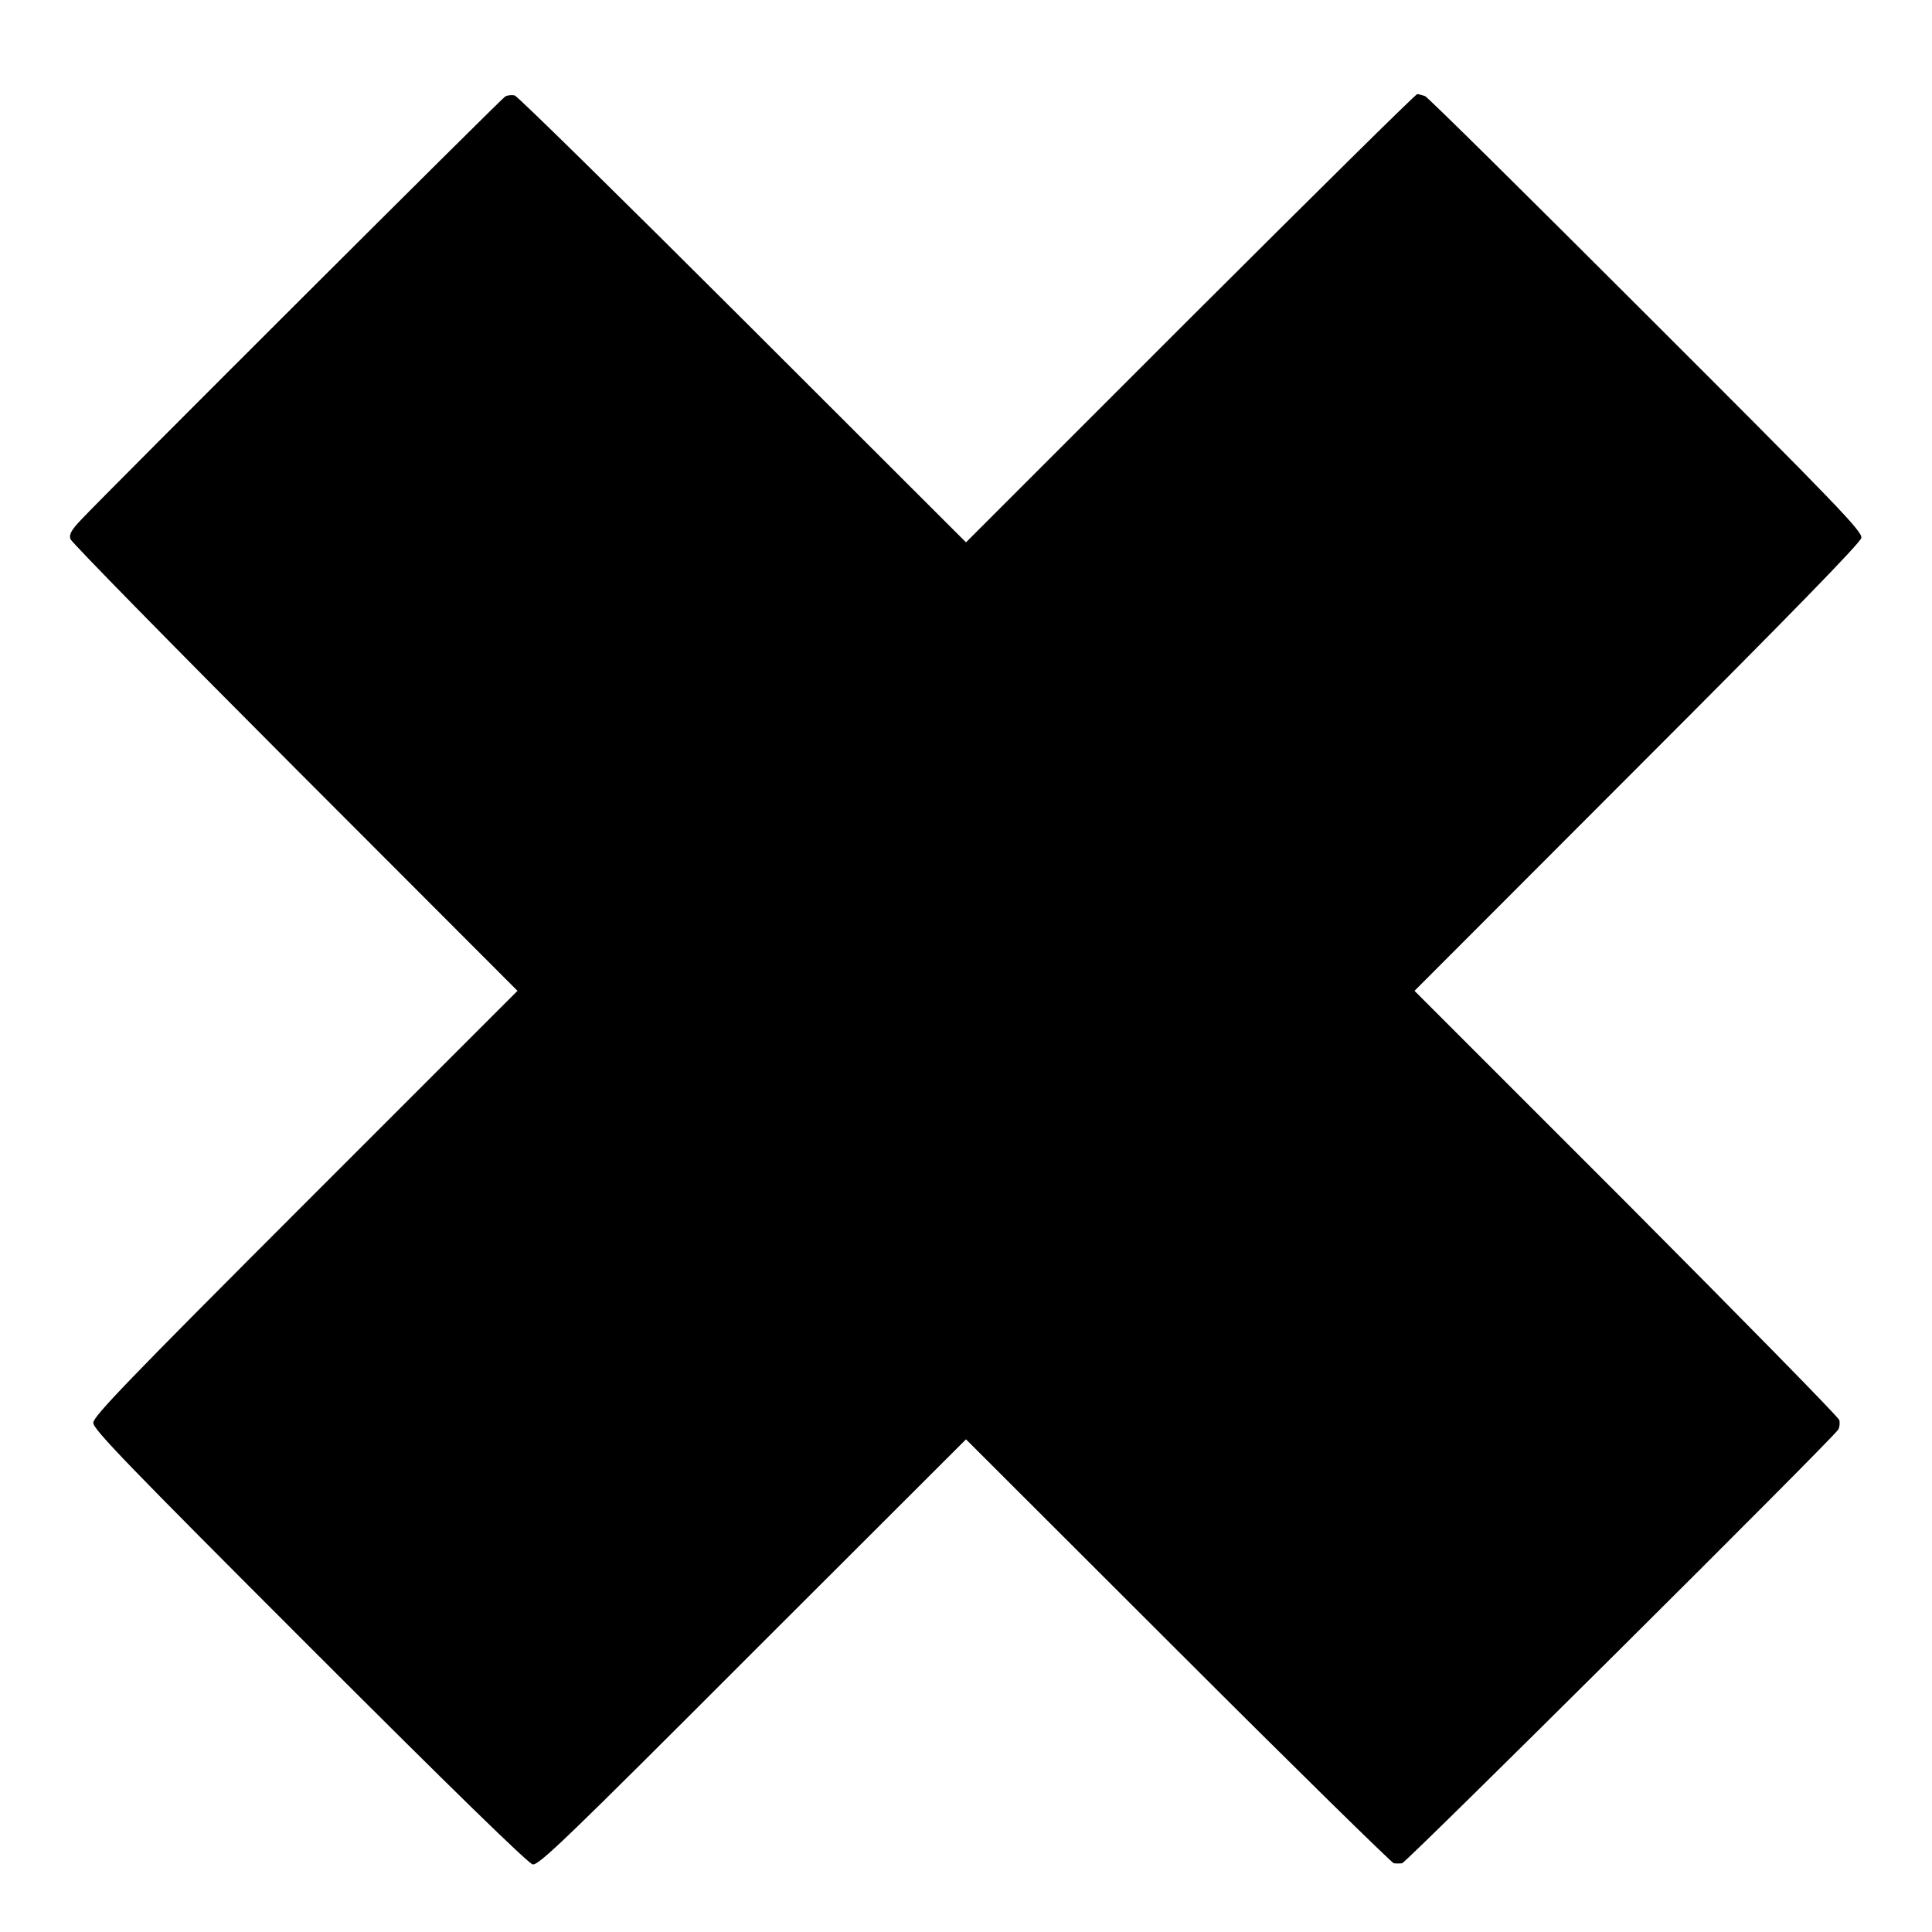 <?xml version="1.0" standalone="no"?>
<!DOCTYPE svg PUBLIC "-//W3C//DTD SVG 20010904//EN"
 "http://www.w3.org/TR/2001/REC-SVG-20010904/DTD/svg10.dtd">
<svg version="1.0" xmlns="http://www.w3.org/2000/svg"
 width="700pt" height="700pt" viewBox="0 0 700 700"
 preserveAspectRatio="xMidYMid meet">
<g transform="translate(0,700) scale(0.1,-0.1)"
fill="#000000" stroke="none">
<path d="M1830 6650 c-15 -9 -1452 -1443 -1536 -1533 -35 -37 -44 -52 -39 -70
4 -12 370 -385 813 -829 l807 -808 -769 -769 c-645 -645 -768 -773 -768 -796
-1 -23 125 -153 783 -811 514 -514 793 -786 809 -789 22 -4 120 90 797 768
l773 772 768 -767 c422 -422 774 -767 782 -769 8 -1 22 -1 30 0 14 1 1559
1537 1580 1571 5 8 7 24 4 35 -3 11 -351 365 -772 788 l-767 767 807 808 c568
568 808 815 812 833 4 23 -80 111 -780 810 -431 431 -791 787 -801 791 -10 3
-22 7 -28 7 -5 1 -375 -365 -822 -811 l-813 -813 -808 807 c-444 443 -816 809
-827 812 -11 3 -27 1 -35 -4z"/>
</g>
</svg>
